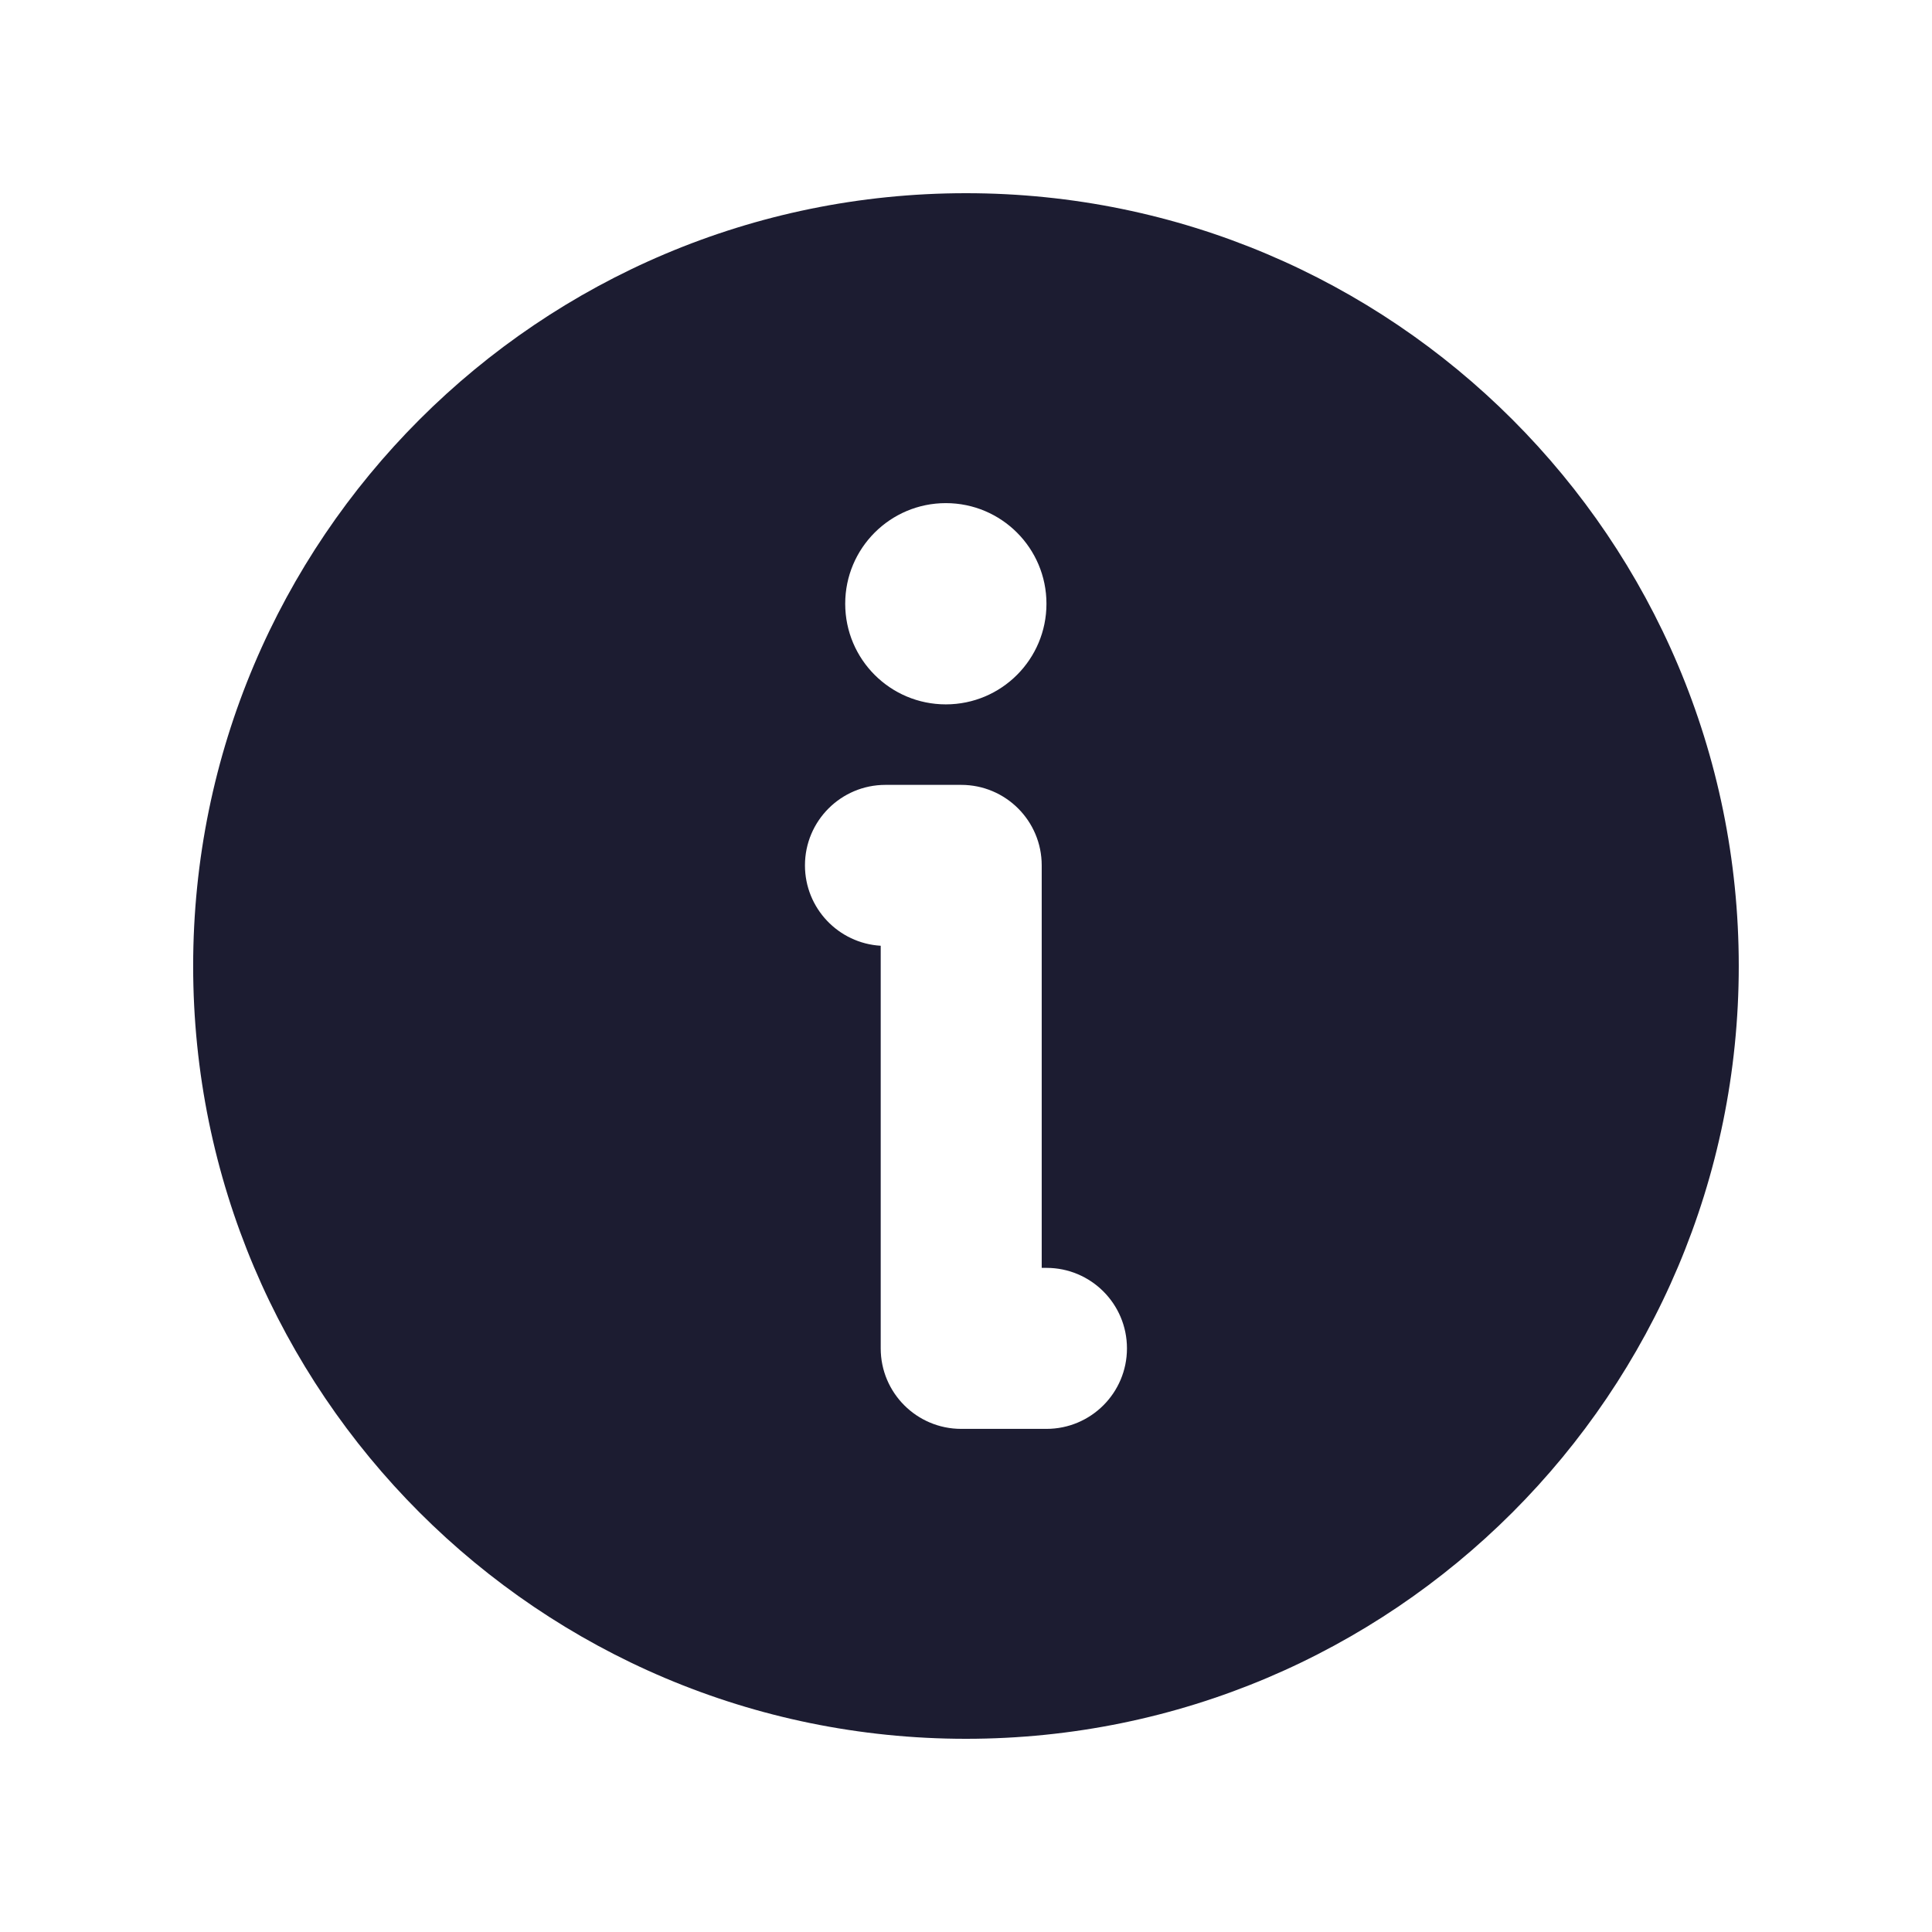 <svg width="48" height="48" viewBox="0 0 48 48" fill="none" xmlns="http://www.w3.org/2000/svg">
    <path fill-rule="evenodd" clip-rule="evenodd" d="M23.999 43.2C34.603 43.2 43.199 34.604 43.199 24C43.199 13.396 34.603 4.8 23.999 4.8C13.395 4.8 4.799 13.396 4.799 24C4.799 34.604 13.395 43.2 23.999 43.2ZM25.999 15C25.999 16.381 24.88 17.5 23.499 17.5C22.118 17.5 20.999 16.381 20.999 15C20.999 13.619 22.118 12.5 23.499 12.5C24.88 12.5 25.999 13.619 25.999 15ZM19.999 21.5C19.999 20.395 20.895 19.5 21.999 19.5H23.881C24.986 19.5 25.881 20.395 25.881 21.5V31.5H25.999C27.104 31.5 27.999 32.395 27.999 33.5C27.999 34.605 27.104 35.5 25.999 35.5H23.881C22.777 35.5 21.881 34.605 21.881 33.5V23.497C20.832 23.436 19.999 22.565 19.999 21.5Z" fill="#1C1C31"/>
</svg>
